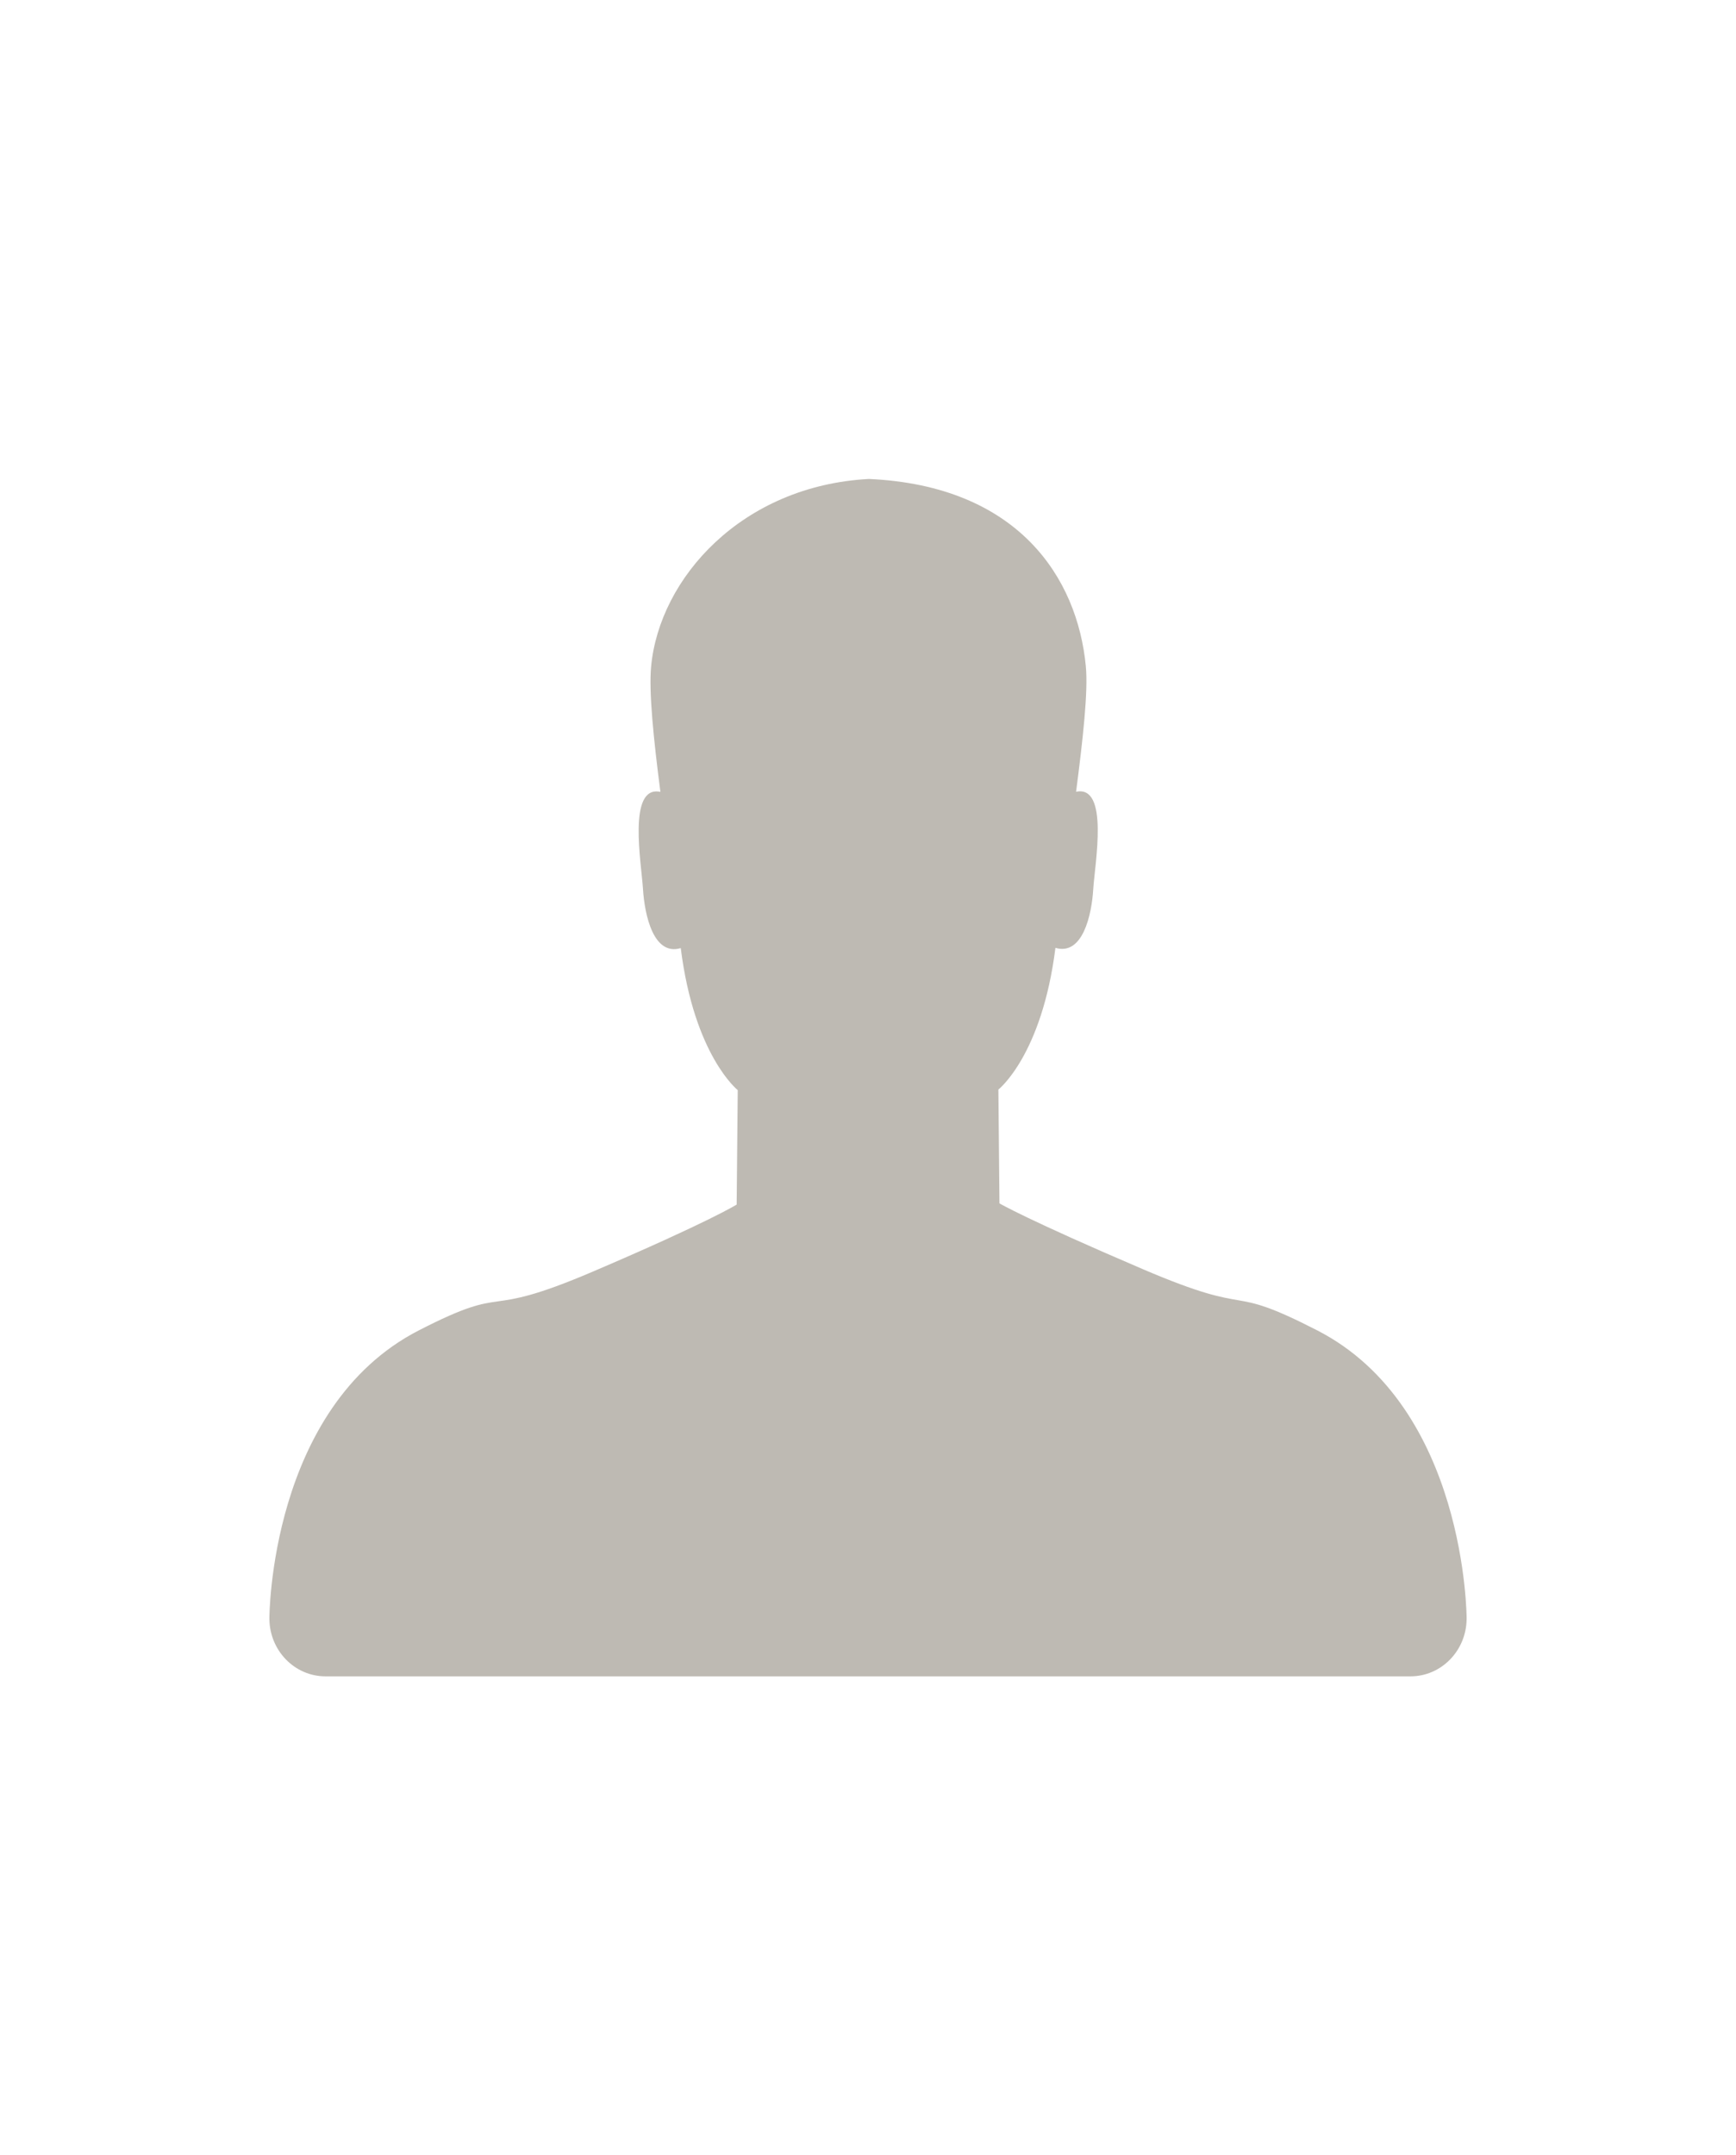<svg width="29" height="36" viewBox="0 0 29 36" fill="none" xmlns="http://www.w3.org/2000/svg">
    <path d="M22.004 22.221C20.425 21.41 21.033 22.03 19.094 21.2C17.155 20.371 16.696 20.1 16.696 20.1L16.678 18.199C16.678 18.199 17.405 17.63 17.631 15.832C18.085 15.967 18.238 15.283 18.263 14.846C18.29 14.424 18.531 13.107 17.976 13.225C18.09 12.346 18.179 11.551 18.139 11.131C18 9.654 17.011 8.113 14.515 8C12.393 8.113 11.016 9.655 10.877 11.132C10.837 11.552 10.918 12.346 11.032 13.227C10.477 13.108 10.716 14.427 10.741 14.849C10.768 15.286 10.918 15.972 11.372 15.836C11.598 17.635 12.324 18.208 12.324 18.208L12.306 20.12C12.306 20.12 11.846 20.409 9.907 21.238C7.968 22.068 8.576 21.41 6.997 22.221C4.5 23.503 4.5 27.03 4.5 27.03C4.5 27.567 4.92 28 5.438 28H23.562C24.08 28 24.5 27.567 24.5 27.032C24.5 27.03 24.5 23.503 22.004 22.221Z" fill="#BEBAB3"/>
</svg>
